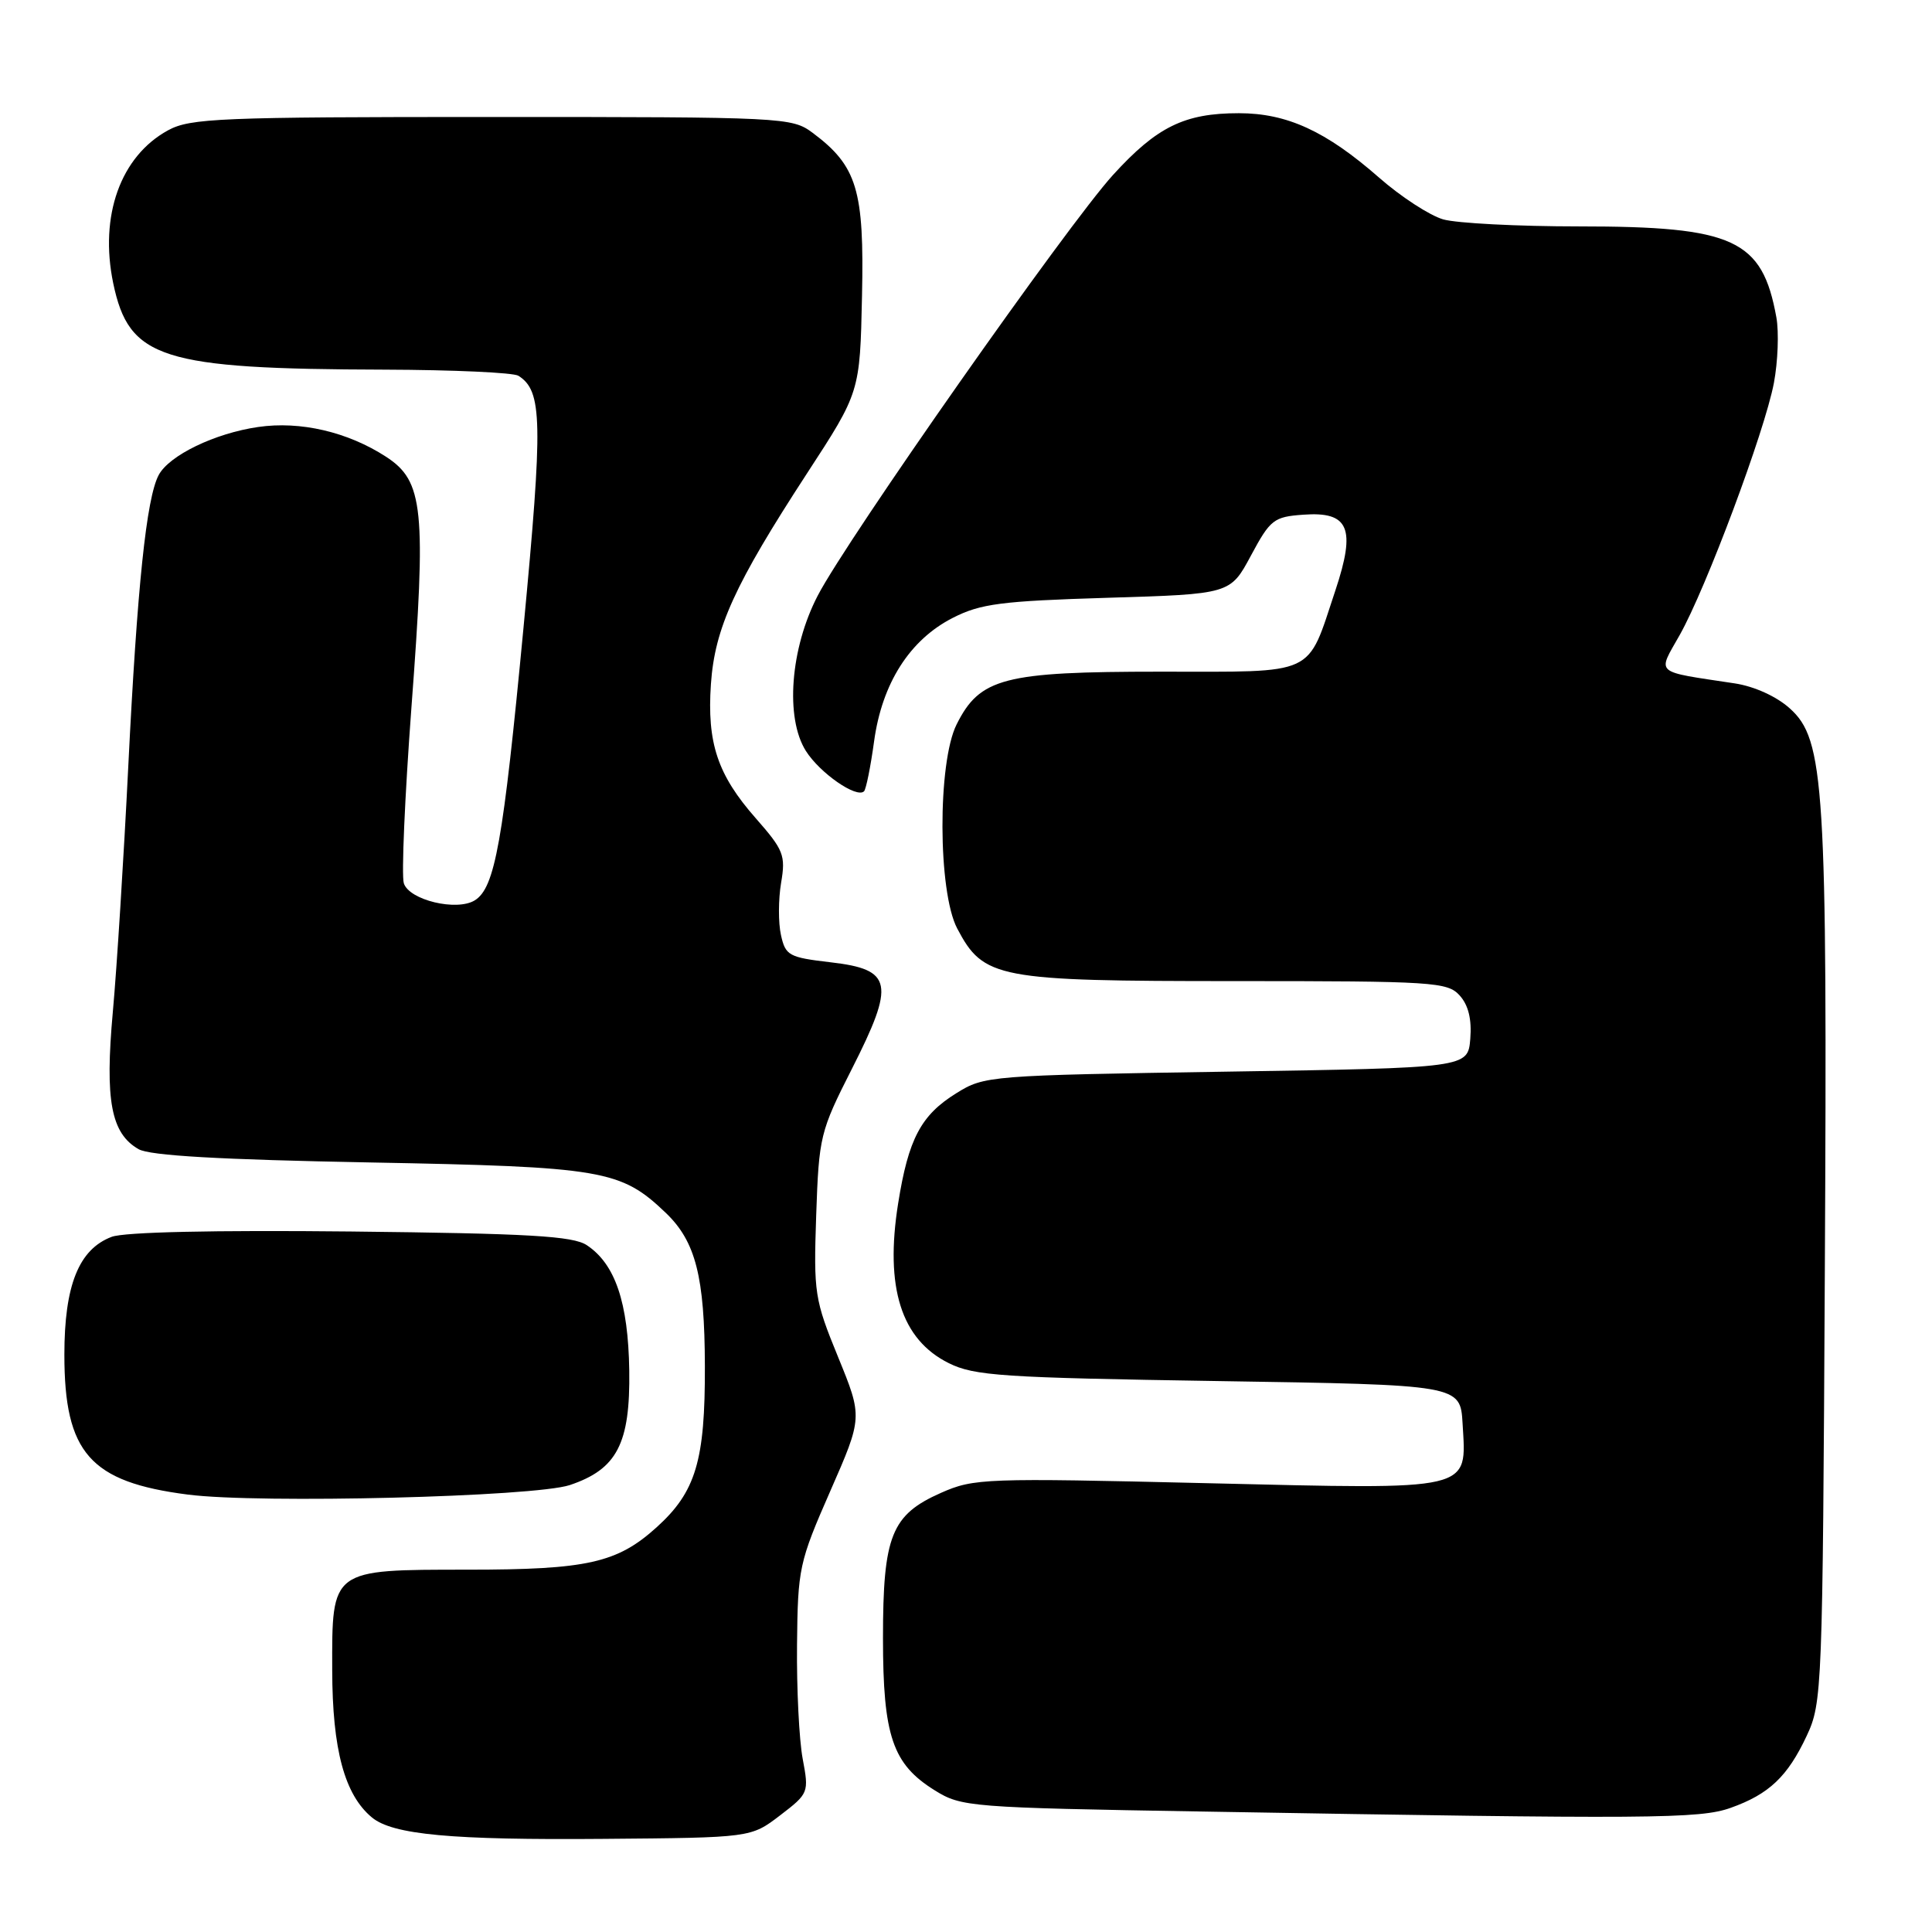 <?xml version="1.0" encoding="UTF-8" standalone="no"?>
<!DOCTYPE svg PUBLIC "-//W3C//DTD SVG 1.1//EN" "http://www.w3.org/Graphics/SVG/1.1/DTD/svg11.dtd" >
<svg xmlns="http://www.w3.org/2000/svg" xmlns:xlink="http://www.w3.org/1999/xlink" version="1.1" viewBox="0 0 256 256">
 <g >
 <path fill="currentColor"
d=" M 103.36 240.55 C 107.16 237.64 107.20 237.53 106.36 233.05 C 105.89 230.55 105.55 223.75 105.61 217.95 C 105.71 207.81 105.88 207.01 110.01 197.59 C 114.31 187.79 114.31 187.79 111.05 179.81 C 107.93 172.19 107.80 171.35 108.15 161.02 C 108.51 150.57 108.67 149.93 112.88 141.63 C 118.64 130.27 118.28 128.46 110.07 127.51 C 104.52 126.86 104.08 126.62 103.48 123.89 C 103.12 122.28 103.13 119.17 103.50 116.98 C 104.12 113.33 103.84 112.63 100.14 108.42 C 95.07 102.66 93.67 98.45 94.20 90.65 C 94.71 83.22 97.35 77.44 106.93 62.73 C 113.95 51.96 113.95 51.96 114.22 39.23 C 114.53 25.17 113.57 22.00 107.68 17.60 C 104.92 15.55 103.95 15.50 65.18 15.50 C 29.10 15.50 25.21 15.66 22.26 17.27 C 15.97 20.71 13.15 28.59 15.00 37.52 C 17.09 47.54 21.33 48.90 51.00 48.98 C 60.08 49.01 68.03 49.37 68.69 49.79 C 71.88 51.82 71.96 55.76 69.36 83.24 C 66.67 111.56 65.59 117.64 62.91 119.30 C 60.52 120.78 54.22 119.27 53.51 117.04 C 53.18 116.01 53.64 105.56 54.51 93.83 C 56.50 67.41 56.13 63.76 51.15 60.52 C 46.08 57.23 39.79 55.76 34.20 56.58 C 28.47 57.41 22.43 60.33 21.03 62.94 C 19.40 65.99 18.18 77.71 17.00 101.50 C 16.40 113.60 15.48 128.27 14.95 134.09 C 13.89 145.82 14.71 150.18 18.36 152.27 C 19.85 153.13 29.17 153.66 49.00 154.03 C 79.95 154.61 82.26 155.01 88.23 160.72 C 92.18 164.51 93.37 169.17 93.40 181.00 C 93.44 193.55 92.20 197.68 87.01 202.37 C 81.78 207.10 77.82 207.99 61.97 207.99 C 43.79 208.00 43.99 207.85 44.02 221.31 C 44.04 231.85 45.66 237.82 49.28 240.82 C 52.04 243.11 59.85 243.83 80.00 243.66 C 99.50 243.50 99.50 243.50 103.36 240.55 Z  M 229.32 239.55 C 234.41 237.74 236.87 235.40 239.40 230.00 C 241.45 225.62 241.51 224.03 241.80 168.25 C 242.14 104.01 241.77 97.99 237.15 93.86 C 235.40 92.28 232.44 90.94 229.85 90.55 C 219.03 88.91 219.60 89.41 222.56 84.16 C 226.06 77.96 233.83 57.18 235.05 50.75 C 235.58 47.93 235.73 44.02 235.38 42.06 C 233.51 31.72 229.77 30.00 209.22 30.00 C 201.12 30.00 193.02 29.58 191.23 29.07 C 189.44 28.55 185.62 26.07 182.74 23.54 C 175.70 17.37 170.54 15.00 164.15 15.00 C 156.96 15.00 153.30 16.79 147.49 23.17 C 141.49 29.75 112.25 71.40 108.35 78.93 C 104.72 85.92 104.02 95.12 106.78 99.50 C 108.63 102.43 113.51 105.82 114.49 104.85 C 114.76 104.57 115.36 101.60 115.82 98.24 C 116.87 90.55 120.54 84.78 126.25 81.87 C 129.93 79.99 132.66 79.64 146.76 79.21 C 163.02 78.72 163.02 78.72 165.76 73.61 C 168.32 68.84 168.78 68.48 172.69 68.20 C 178.75 67.75 179.69 69.99 176.95 78.22 C 173.11 89.73 174.68 89.00 153.73 89.00 C 132.99 89.00 129.84 89.82 126.75 96.00 C 124.22 101.07 124.27 118.15 126.83 123.02 C 130.34 129.67 132.07 130.00 163.60 130.00 C 189.94 130.00 191.80 130.12 193.41 131.90 C 194.57 133.18 195.03 135.06 194.82 137.65 C 194.50 141.50 194.50 141.50 162.50 142.00 C 131.09 142.49 130.43 142.54 126.73 144.85 C 122.03 147.76 120.37 150.90 119.01 159.45 C 117.23 170.60 119.41 177.49 125.71 180.62 C 129.11 182.31 132.78 182.55 161.50 183.00 C 193.50 183.50 193.50 183.50 193.80 188.63 C 194.32 197.65 195.50 197.37 159.92 196.53 C 130.50 195.83 129.05 195.88 124.69 197.81 C 118.11 200.72 117.00 203.50 117.00 217.05 C 117.00 230.03 118.27 233.76 123.86 237.23 C 127.39 239.43 128.47 239.52 159.50 240.04 C 218.81 241.06 225.23 241.01 229.32 239.55 Z  M 75.50 196.78 C 81.76 194.68 83.52 191.29 83.38 181.59 C 83.24 172.57 81.52 167.49 77.75 164.99 C 75.92 163.78 70.13 163.44 46.49 163.18 C 28.34 162.99 16.47 163.25 14.79 163.89 C 10.44 165.54 8.53 170.32 8.53 179.50 C 8.53 192.52 11.93 196.38 24.89 198.04 C 34.36 199.26 70.81 198.34 75.50 196.78 Z "/>
</g>
</svg>